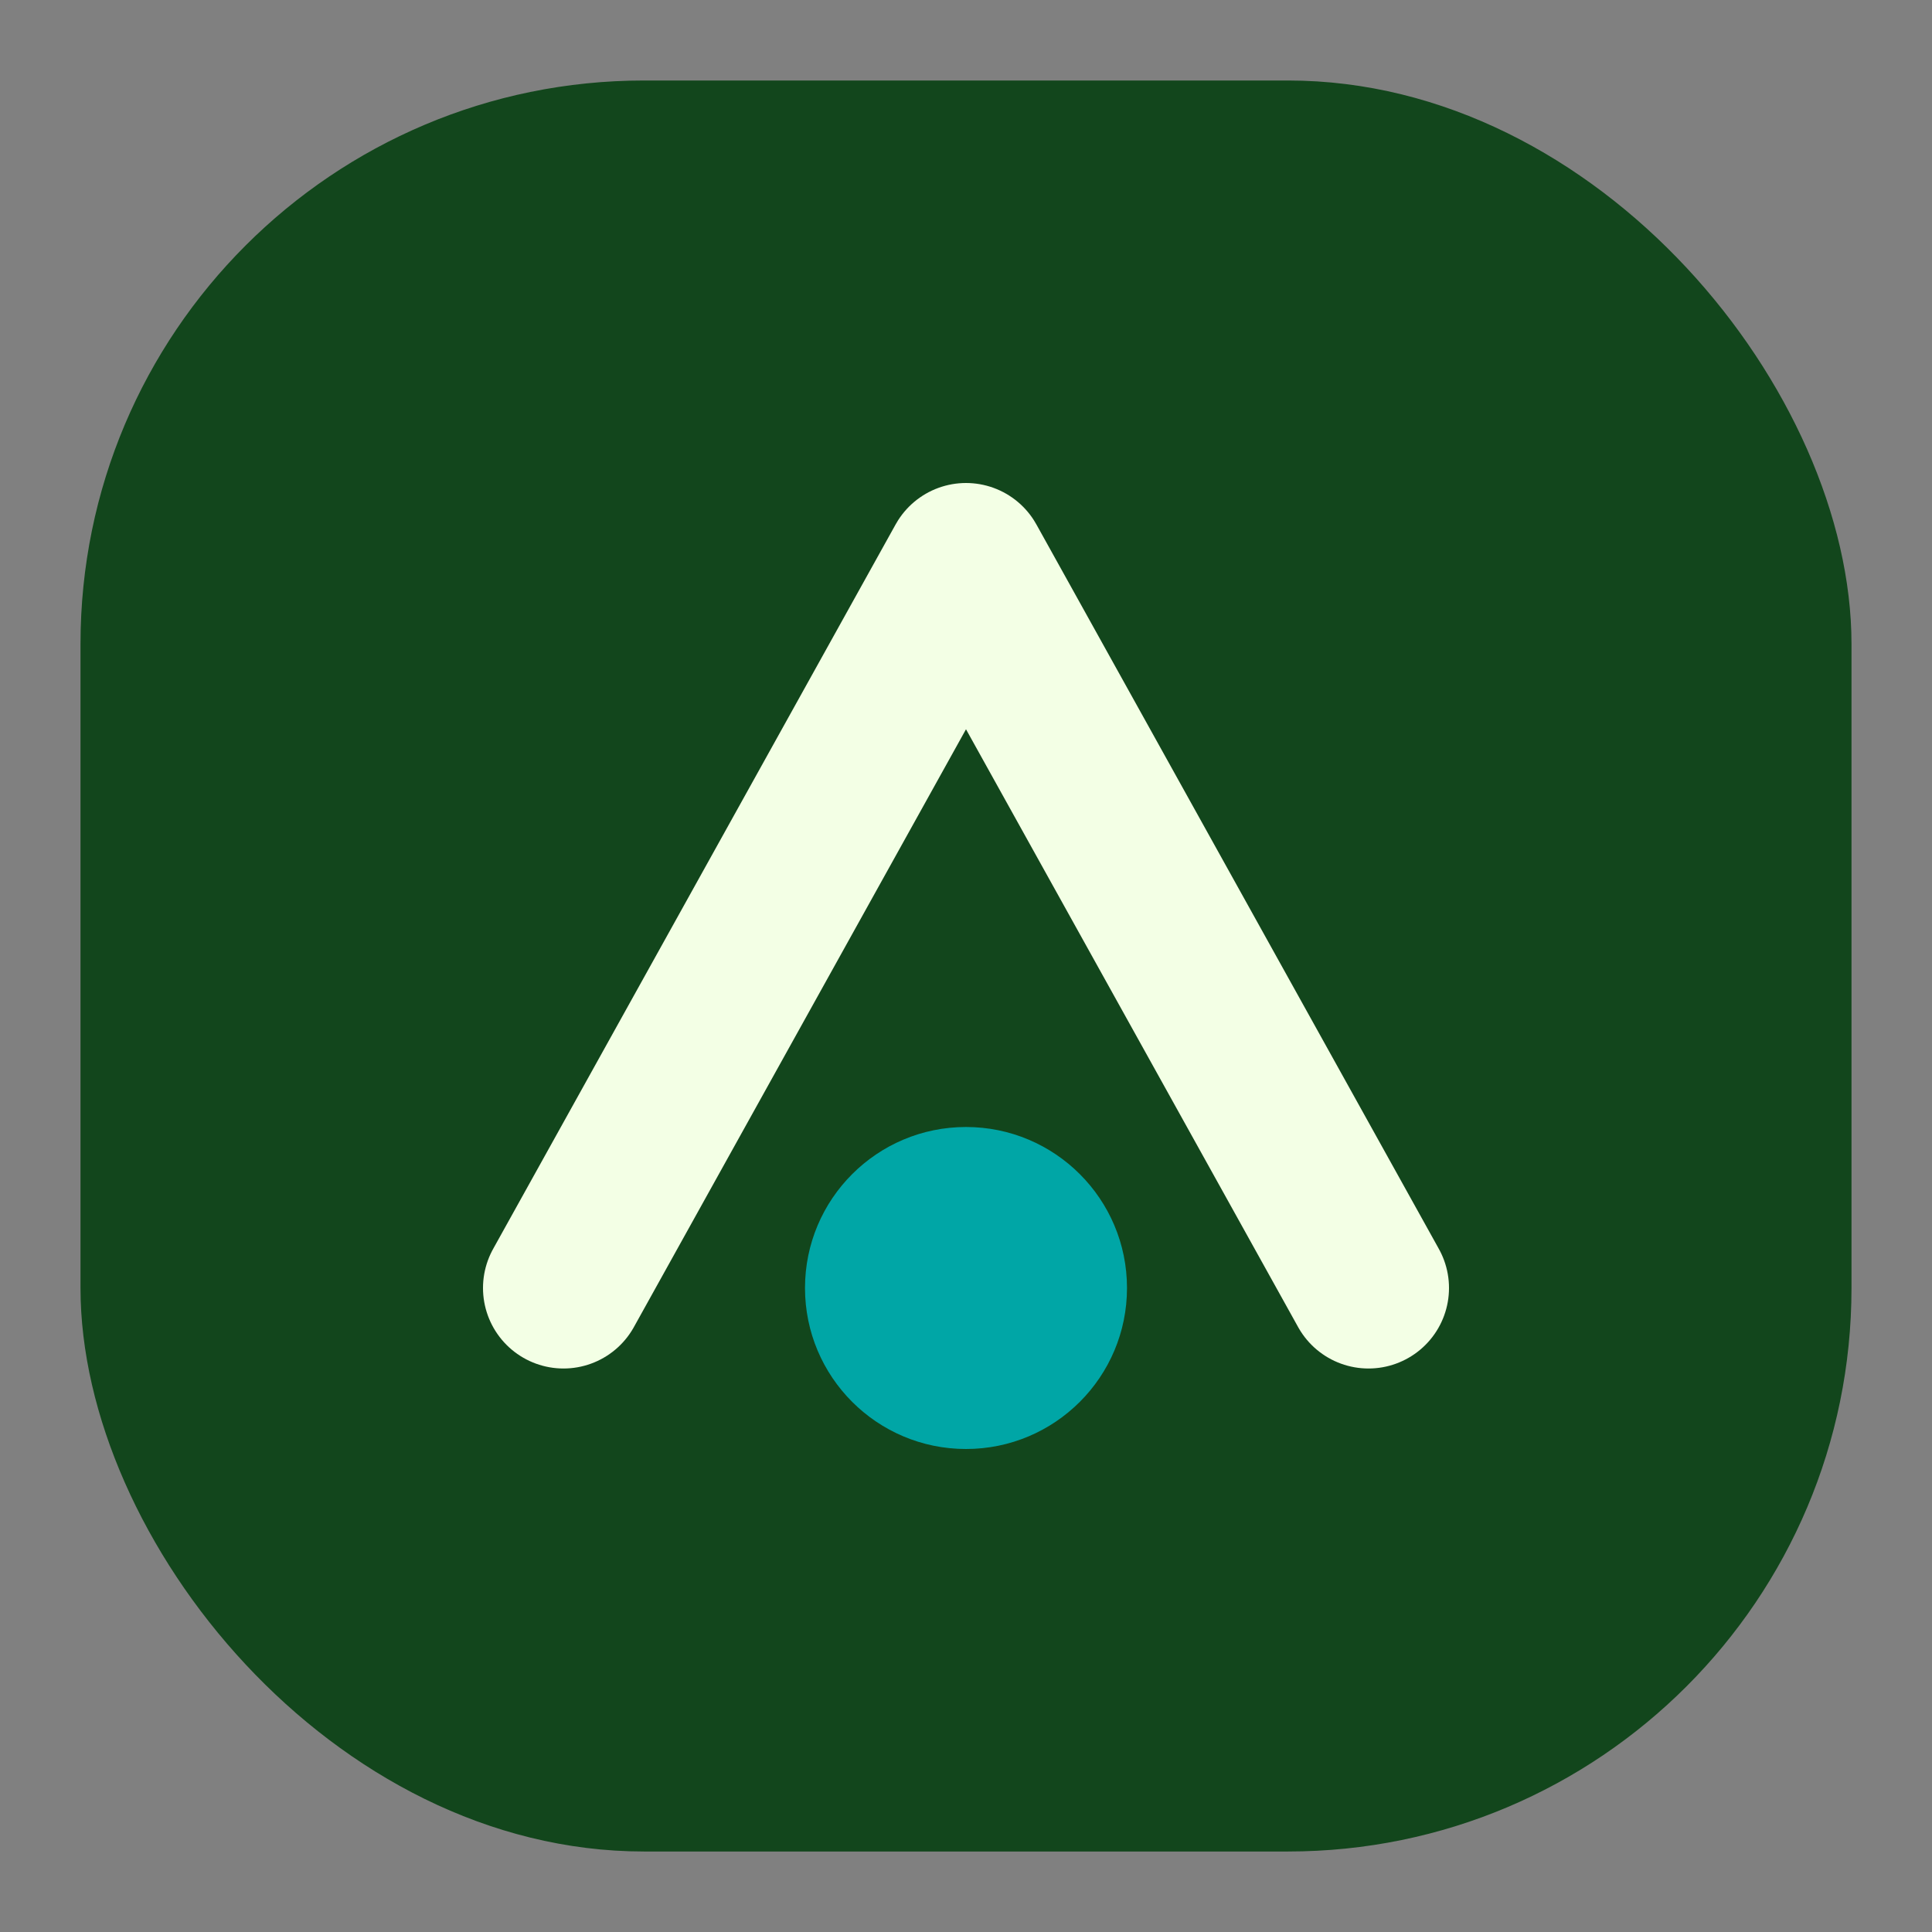 <svg xmlns="http://www.w3.org/2000/svg" viewBox="0 0 48 48" role="img" aria-hidden="true">
  <rect x="0" y="0" width="48" height="48" fill="#808080" stroke="none"/>
  <rect width="44" height="44" x="2" y="2" rx="14" fill="#12461C" />
  <path d="M14 32l10-18 10 18" fill="none" stroke="#F3FFE5" stroke-width="4" stroke-linecap="round" stroke-linejoin="round" />
  <circle cx="24" cy="32" r="4" fill="#00A6A6" />
</svg>

